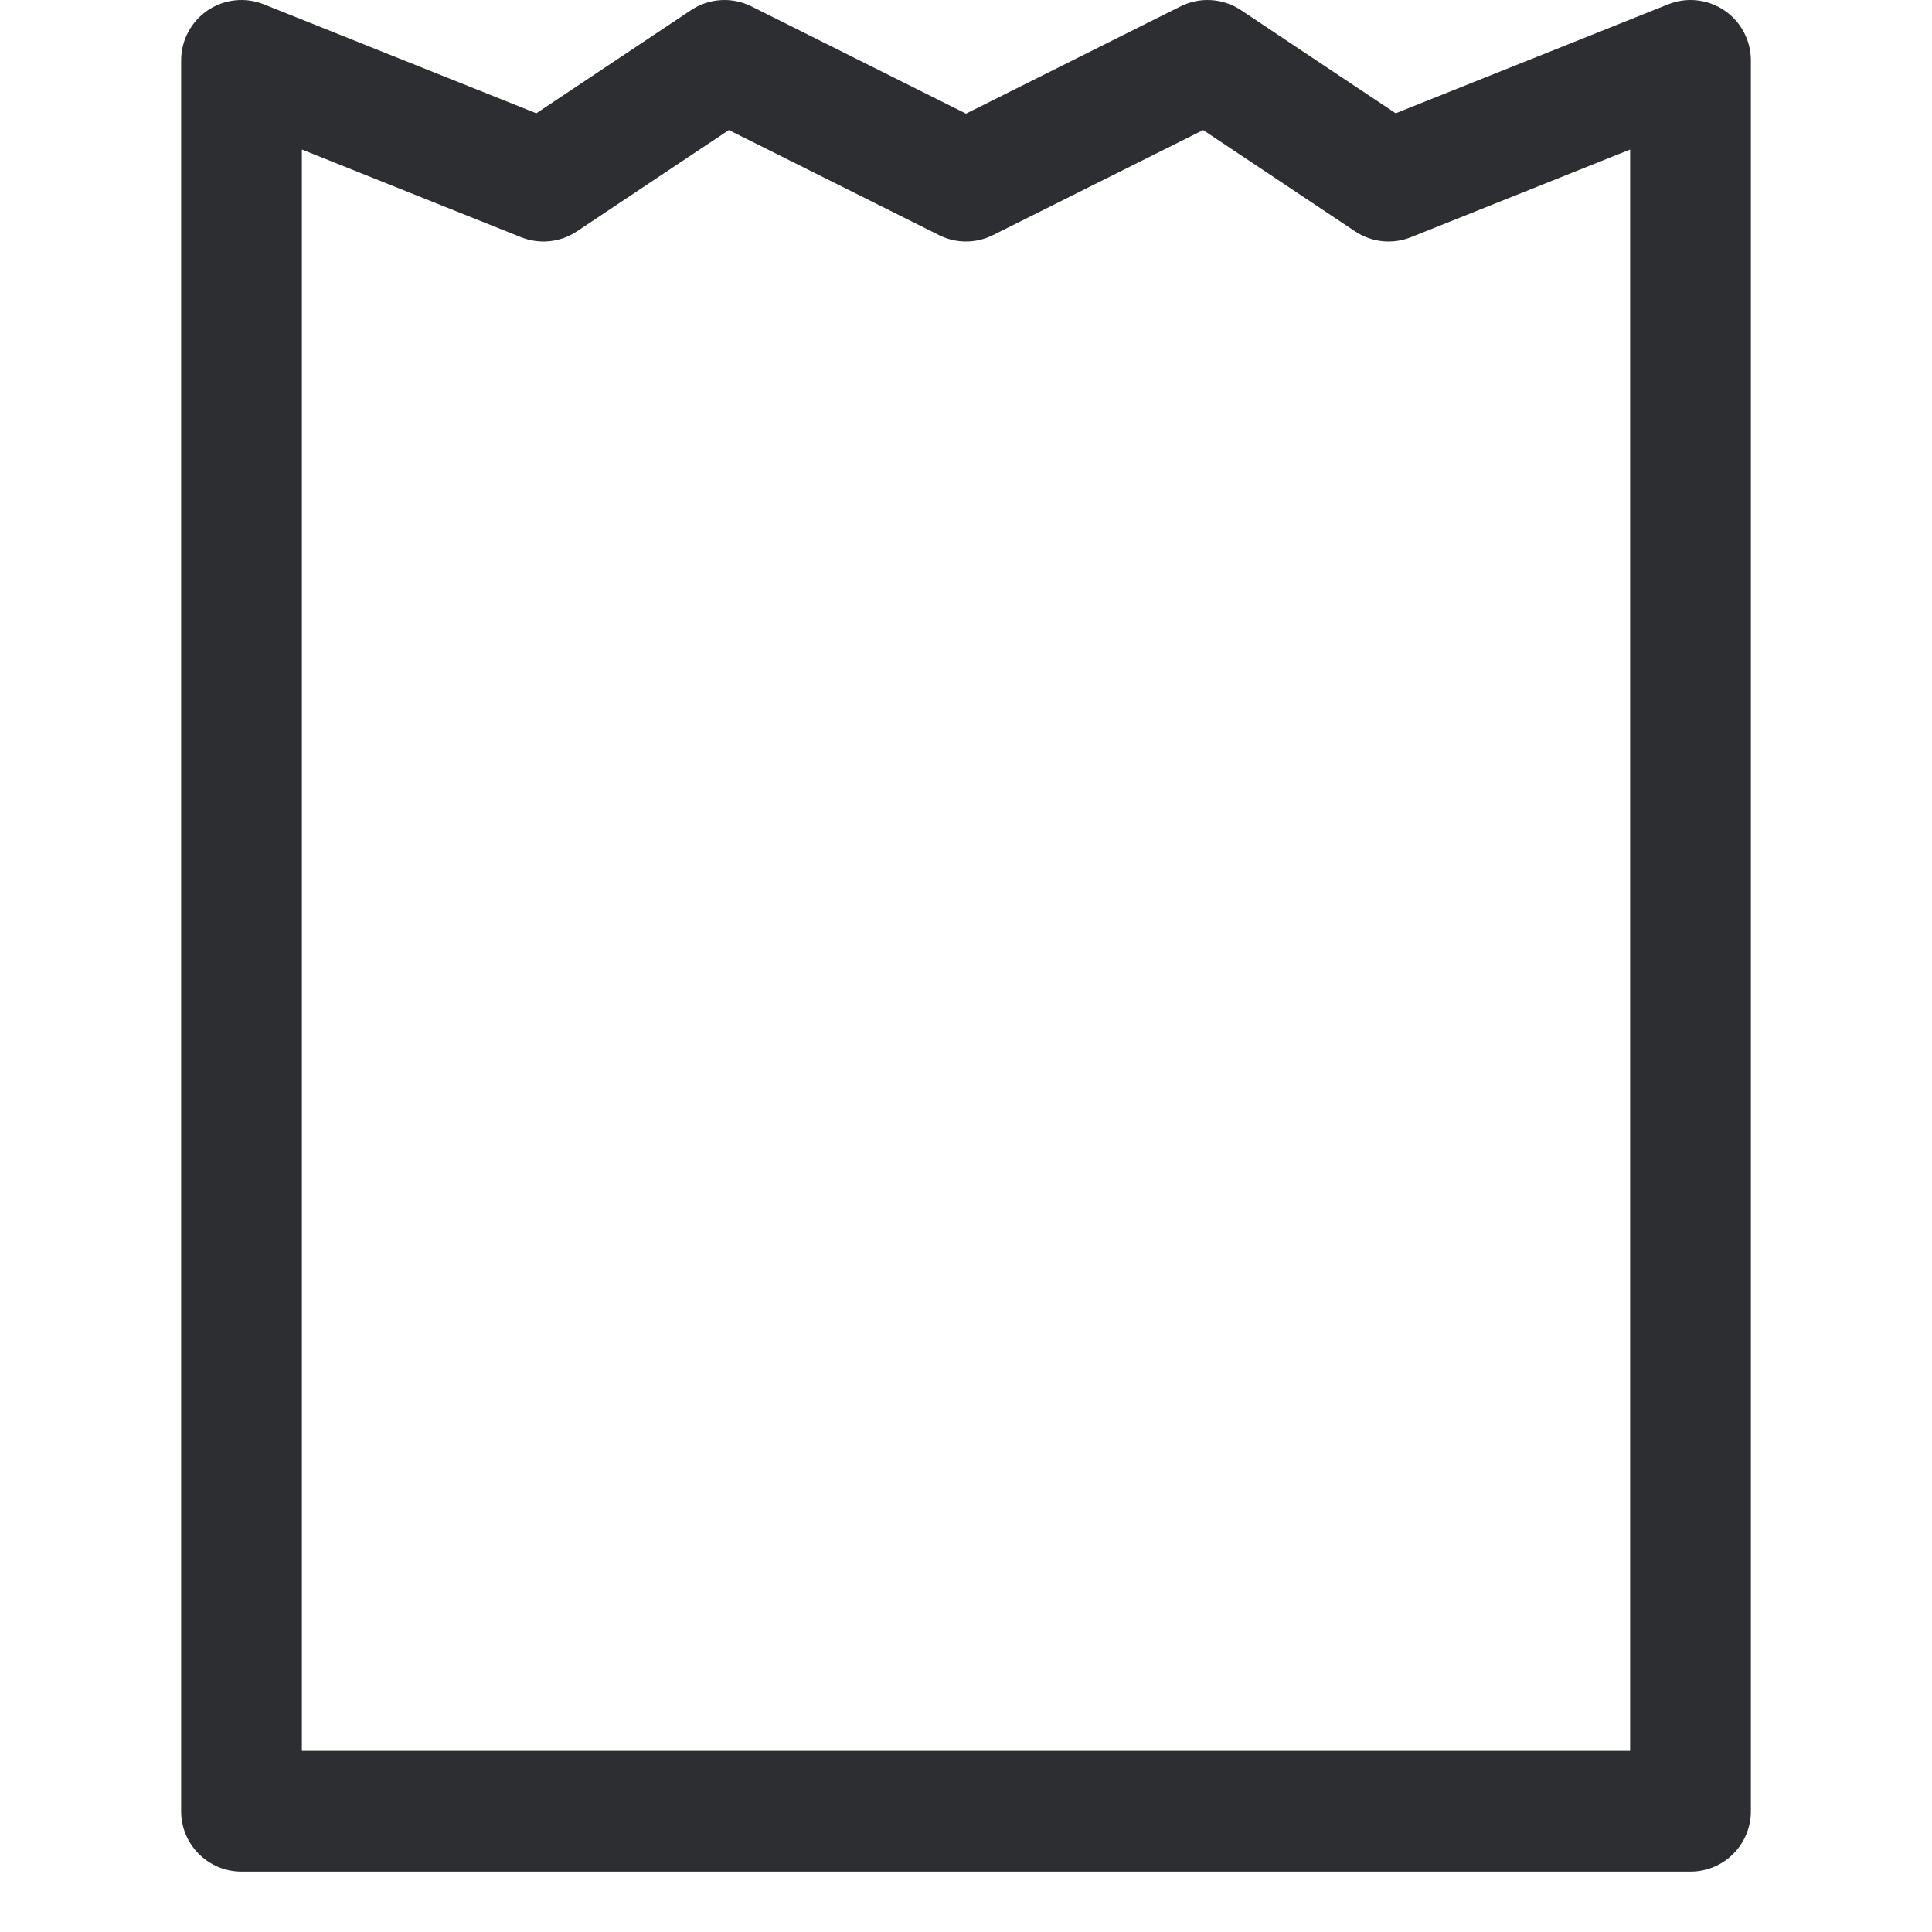 <svg width="32" height="32" viewBox="0 0 32 32" fill="none" xmlns="http://www.w3.org/2000/svg">
    <path fill-rule="evenodd" clip-rule="evenodd" d="M3.439 0.172C3.714 -0.014 4.063 -0.052 4.371 0.072L8.883 1.876L11.445 0.168C11.744 -0.031 12.126 -0.055 12.447 0.106L16 1.882L19.553 0.106C19.874 -0.055 20.256 -0.031 20.555 0.168L23.117 1.876L27.629 0.072C27.937 -0.052 28.286 -0.014 28.561 0.172C28.835 0.358 29 0.668 29 1V30C29 30.552 28.552 31 28 31H4C3.448 31 3 30.552 3 30V1C3 0.668 3.165 0.358 3.439 0.172ZM5 2.477V29H27V2.477L23.371 3.928C23.066 4.051 22.719 4.015 22.445 3.832L19.928 2.154L16.447 3.894C16.166 4.035 15.834 4.035 15.553 3.894L12.072 2.154L9.555 3.832C9.281 4.015 8.934 4.051 8.629 3.928L5 2.477Z" fill="#2D2E32" />
</svg>
    